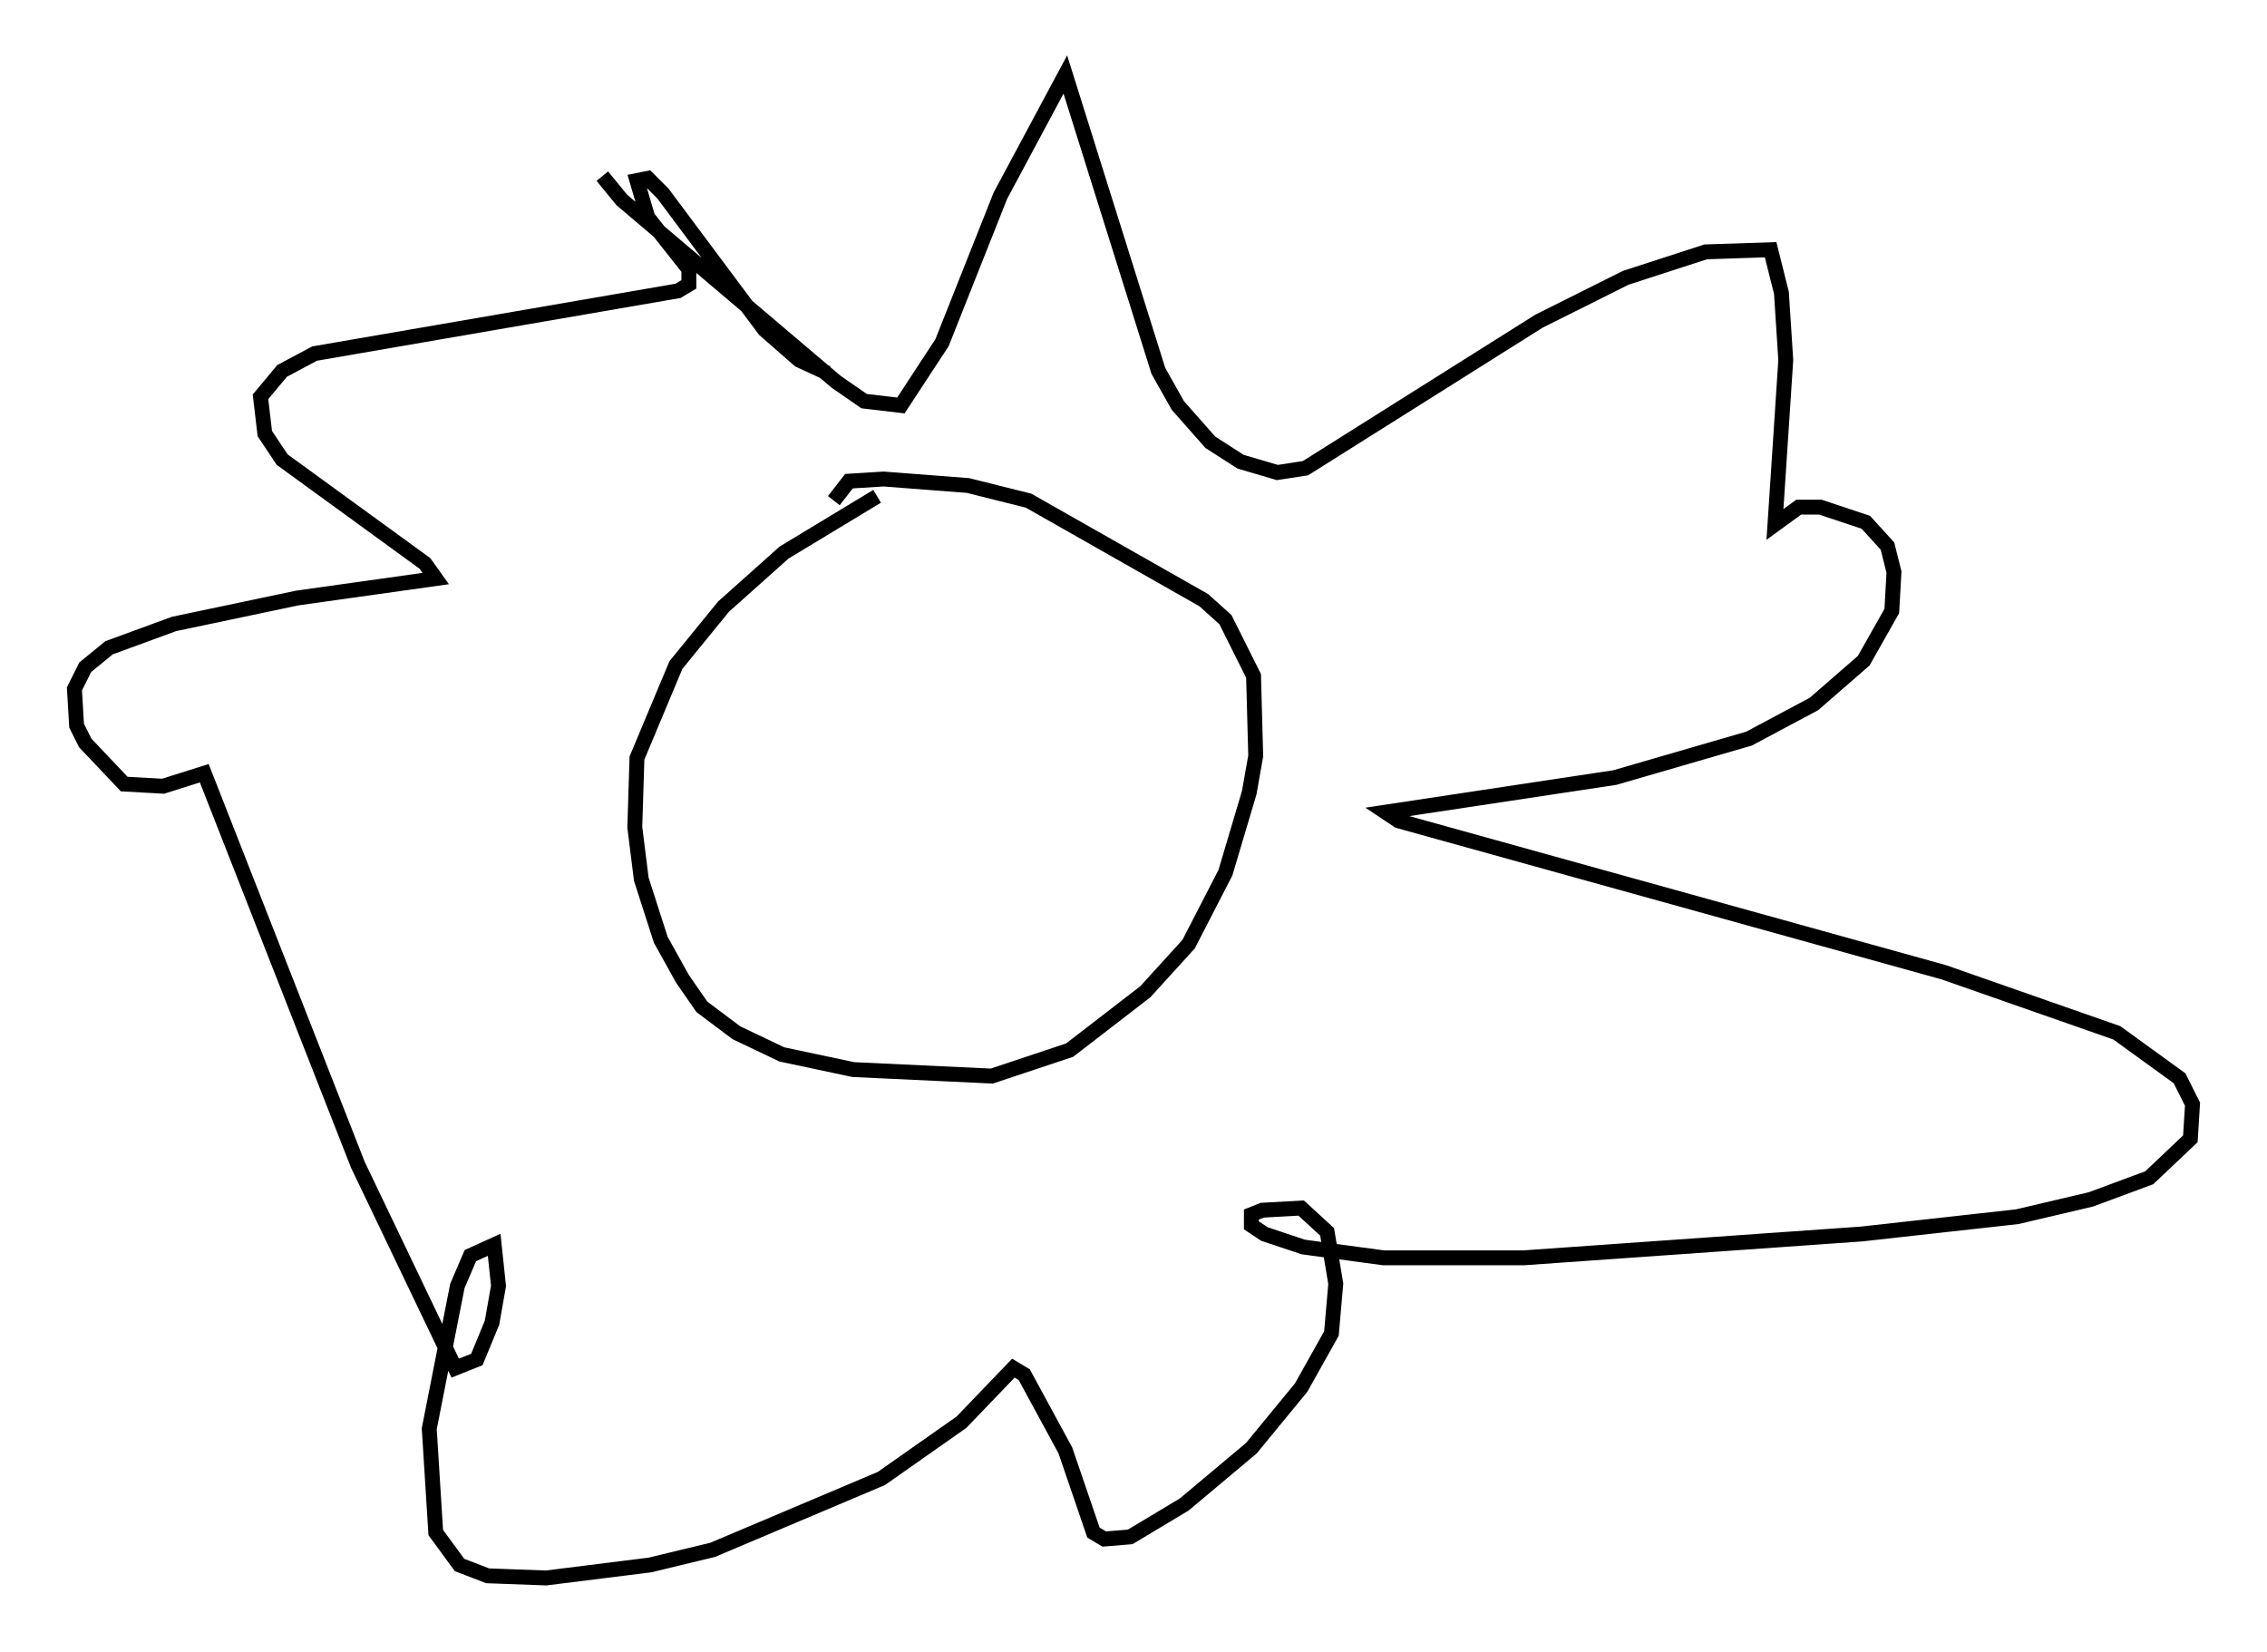<?xml version="1.0" encoding="utf-8" ?>
<svg baseProfile="full" height="110.95" version="1.1" width="152.201" xmlns="http://www.w3.org/2000/svg" xmlns:ev="http://www.w3.org/2001/xml-events" xmlns:xlink="http://www.w3.org/1999/xlink"><defs /><rect fill="white" height="110.95" width="152.201" x="0" y="0" /><path d="M60.341, 33.033 m-1.453, 0.291 l-6.246, 3.777 -4.067, 3.631 l-3.196, 3.922 -2.615, 6.246 l-0.145, 4.648 0.436, 3.486 l1.307, 4.067 1.453, 2.615 l1.307, 1.888 2.324, 1.743 l3.05, 1.453 4.793, 1.017 l9.296, 0.436 5.229, -1.743 l5.084, -3.922 2.905, -3.196 l2.469, -4.793 1.598, -5.374 l0.436, -2.469 -0.145, -5.374 l-1.888, -3.777 -1.453, -1.307 l-11.765, -6.682 -4.067, -1.017 l-5.665, -0.436 -2.324, 0.145 l-1.017, 1.307 m-15.542, -21.788 l1.307, 1.598 14.38, 12.201 l1.888, 1.307 2.469, 0.291 l2.76, -4.212 3.922, -9.877 l4.358, -8.134 6.246, 19.899 l1.307, 2.324 2.179, 2.469 l2.034, 1.307 2.469, 0.726 l1.888, -0.291 15.687, -9.877 l5.81, -2.905 5.374, -1.743 l4.358, -0.145 0.726, 2.905 l0.291, 4.503 -0.726, 11.039 l1.598, -1.162 1.453, 0.0 l3.05, 1.017 1.453, 1.598 l0.436, 1.743 -0.145, 2.615 l-1.888, 3.341 -3.341, 2.905 l-4.358, 2.324 -9.006, 2.615 l-15.397, 2.324 0.872, 0.581 l36.603, 10.168 11.62, 4.067 l4.212, 3.05 0.872, 1.743 l-0.145, 2.324 -2.76, 2.615 l-3.922, 1.453 -4.939, 1.162 l-10.458, 1.162 -22.659, 1.598 l-9.441, 0.0 -5.374, -0.726 l-2.615, -0.872 -0.872, -0.581 l0.0, -0.726 0.726, -0.291 l2.615, -0.145 1.743, 1.598 l0.581, 3.486 -0.291, 3.341 l-2.034, 3.631 -3.341, 4.067 l-4.503, 3.777 -3.631, 2.179 l-1.743, 0.145 -0.726, -0.436 l-1.888, -5.52 -2.76, -5.084 l-0.726, -0.436 -3.486, 3.631 l-5.374, 3.777 -11.33, 4.793 l-4.212, 1.017 -6.972, 0.872 l-3.922, -0.145 -1.888, -0.726 l-1.598, -2.179 -0.436, -6.972 l1.888, -9.587 0.872, -2.034 l1.598, -0.726 0.291, 2.76 l-0.436, 2.469 -1.017, 2.469 l-1.453, 0.581 -6.536, -13.654 l-10.313, -26.29 -2.76, 0.872 l-2.615, -0.145 -2.615, -2.76 l-0.581, -1.162 -0.145, -2.469 l0.726, -1.453 1.598, -1.307 l4.358, -1.598 8.279, -1.743 l9.296, -1.307 -0.726, -1.017 l-9.587, -6.972 -1.162, -1.743 l-0.291, -2.469 1.453, -1.743 l2.179, -1.162 24.402, -4.212 l0.726, -0.436 0.0, -1.017 l-2.76, -3.486 -0.726, -2.469 l0.726, -0.145 1.017, 1.017 l6.827, 9.151 2.324, 2.034 l1.888, 0.872 " fill="none" stroke="black" stroke-width="1" /></svg>